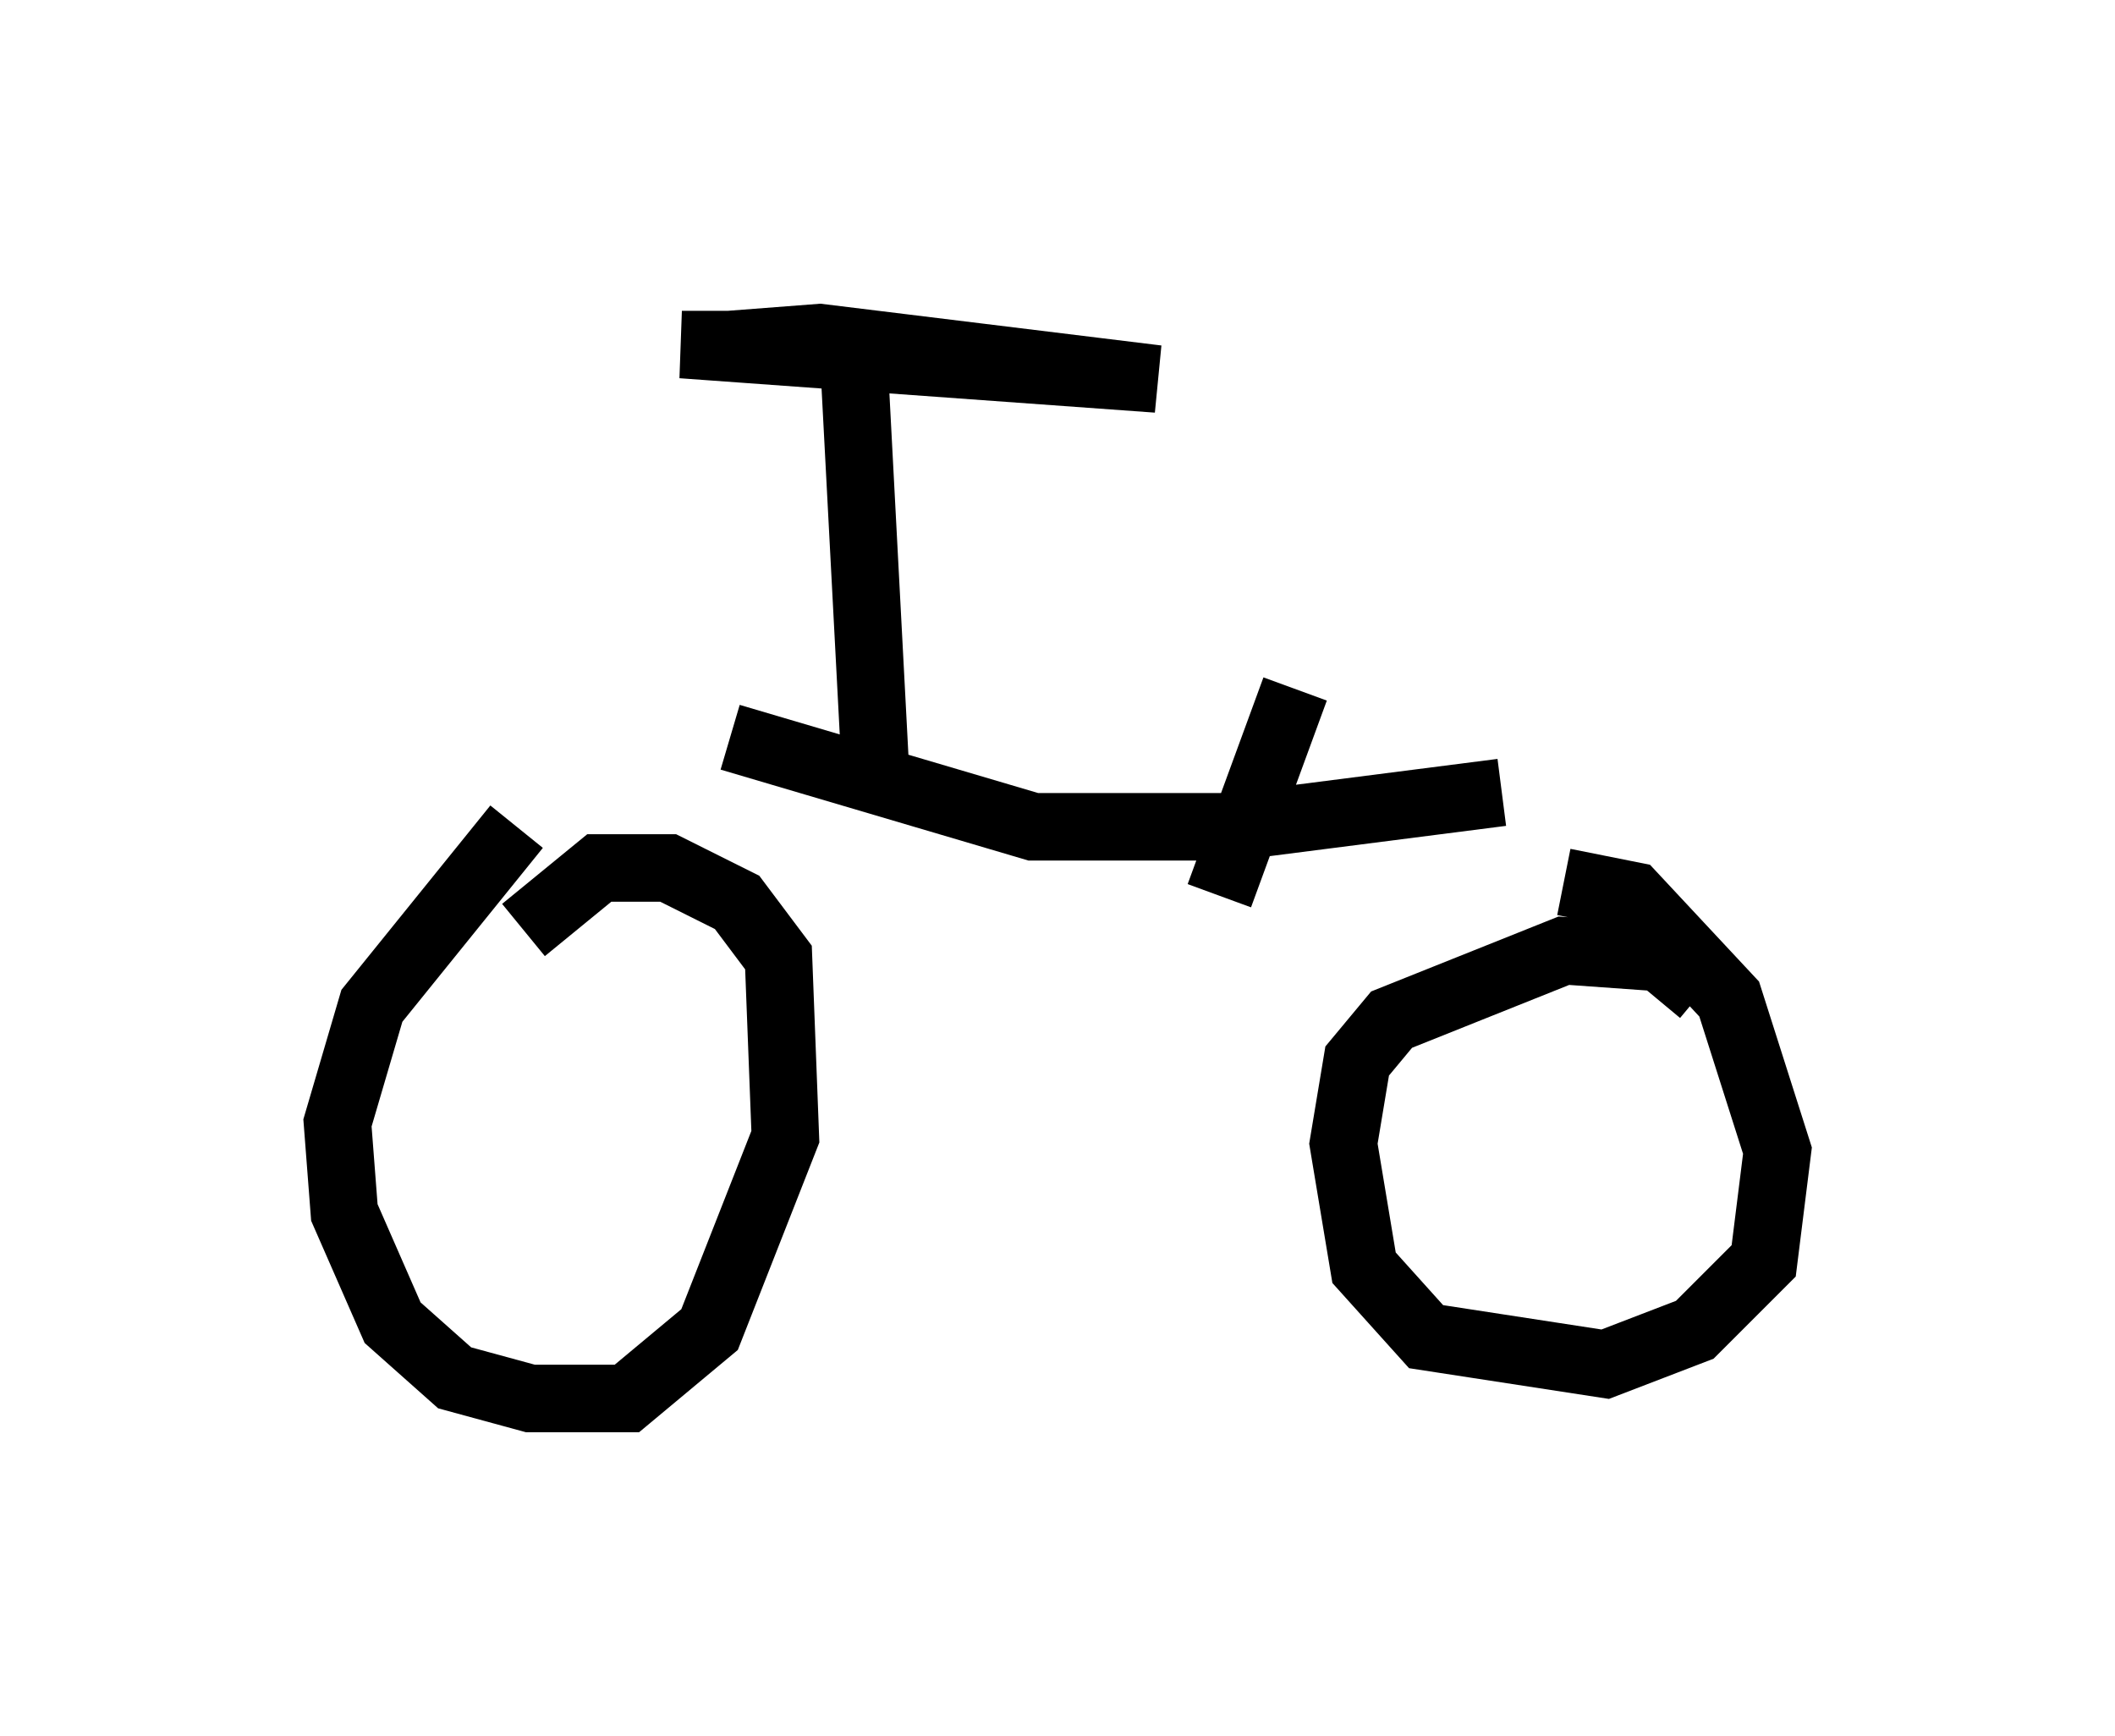 <?xml version="1.0" encoding="utf-8" ?>
<svg baseProfile="full" height="25.721" version="1.1" width="31.336" xmlns="http://www.w3.org/2000/svg" xmlns:ev="http://www.w3.org/2001/xml-events" xmlns:xlink="http://www.w3.org/1999/xlink"><defs /><rect fill="white" height="25.721" width="31.336" x="0" y="0" /><path d="M8.777, 11.942 m-1.123, 0.306 l-2.144, 2.654 -0.51, 1.735 l0.102, 1.327 0.715, 1.633 l0.919, 0.817 1.123, 0.306 l1.429, 0.0 1.225, -1.021 l1.123, -2.858 -0.102, -2.654 l-0.613, -0.817 -1.021, -0.51 l-1.021, 0.0 -1.123, 0.919 m17.456, 0.919 l-0.613, -0.51 -1.429, -0.102 l-2.552, 1.021 -0.51, 0.613 l-0.204, 1.225 0.306, 1.838 l0.919, 1.021 2.654, 0.408 l1.327, -0.51 1.021, -1.021 l0.204, -1.633 -0.715, -2.246 l-1.429, -1.531 -1.021, -0.204 m-12.352, -2.144 l4.492, 1.327 2.96, 0.0 l3.981, -0.51 m-9.29, -0.51 l-0.306, -5.819 -0.408, -0.306 l-2.144, 0.0 7.044, 0.51 l-5.002, -0.613 -1.327, 0.102 m7.248, 8.167 l1.123, -3.063 " fill="none" stroke="black" stroke-width="1" /></svg>
